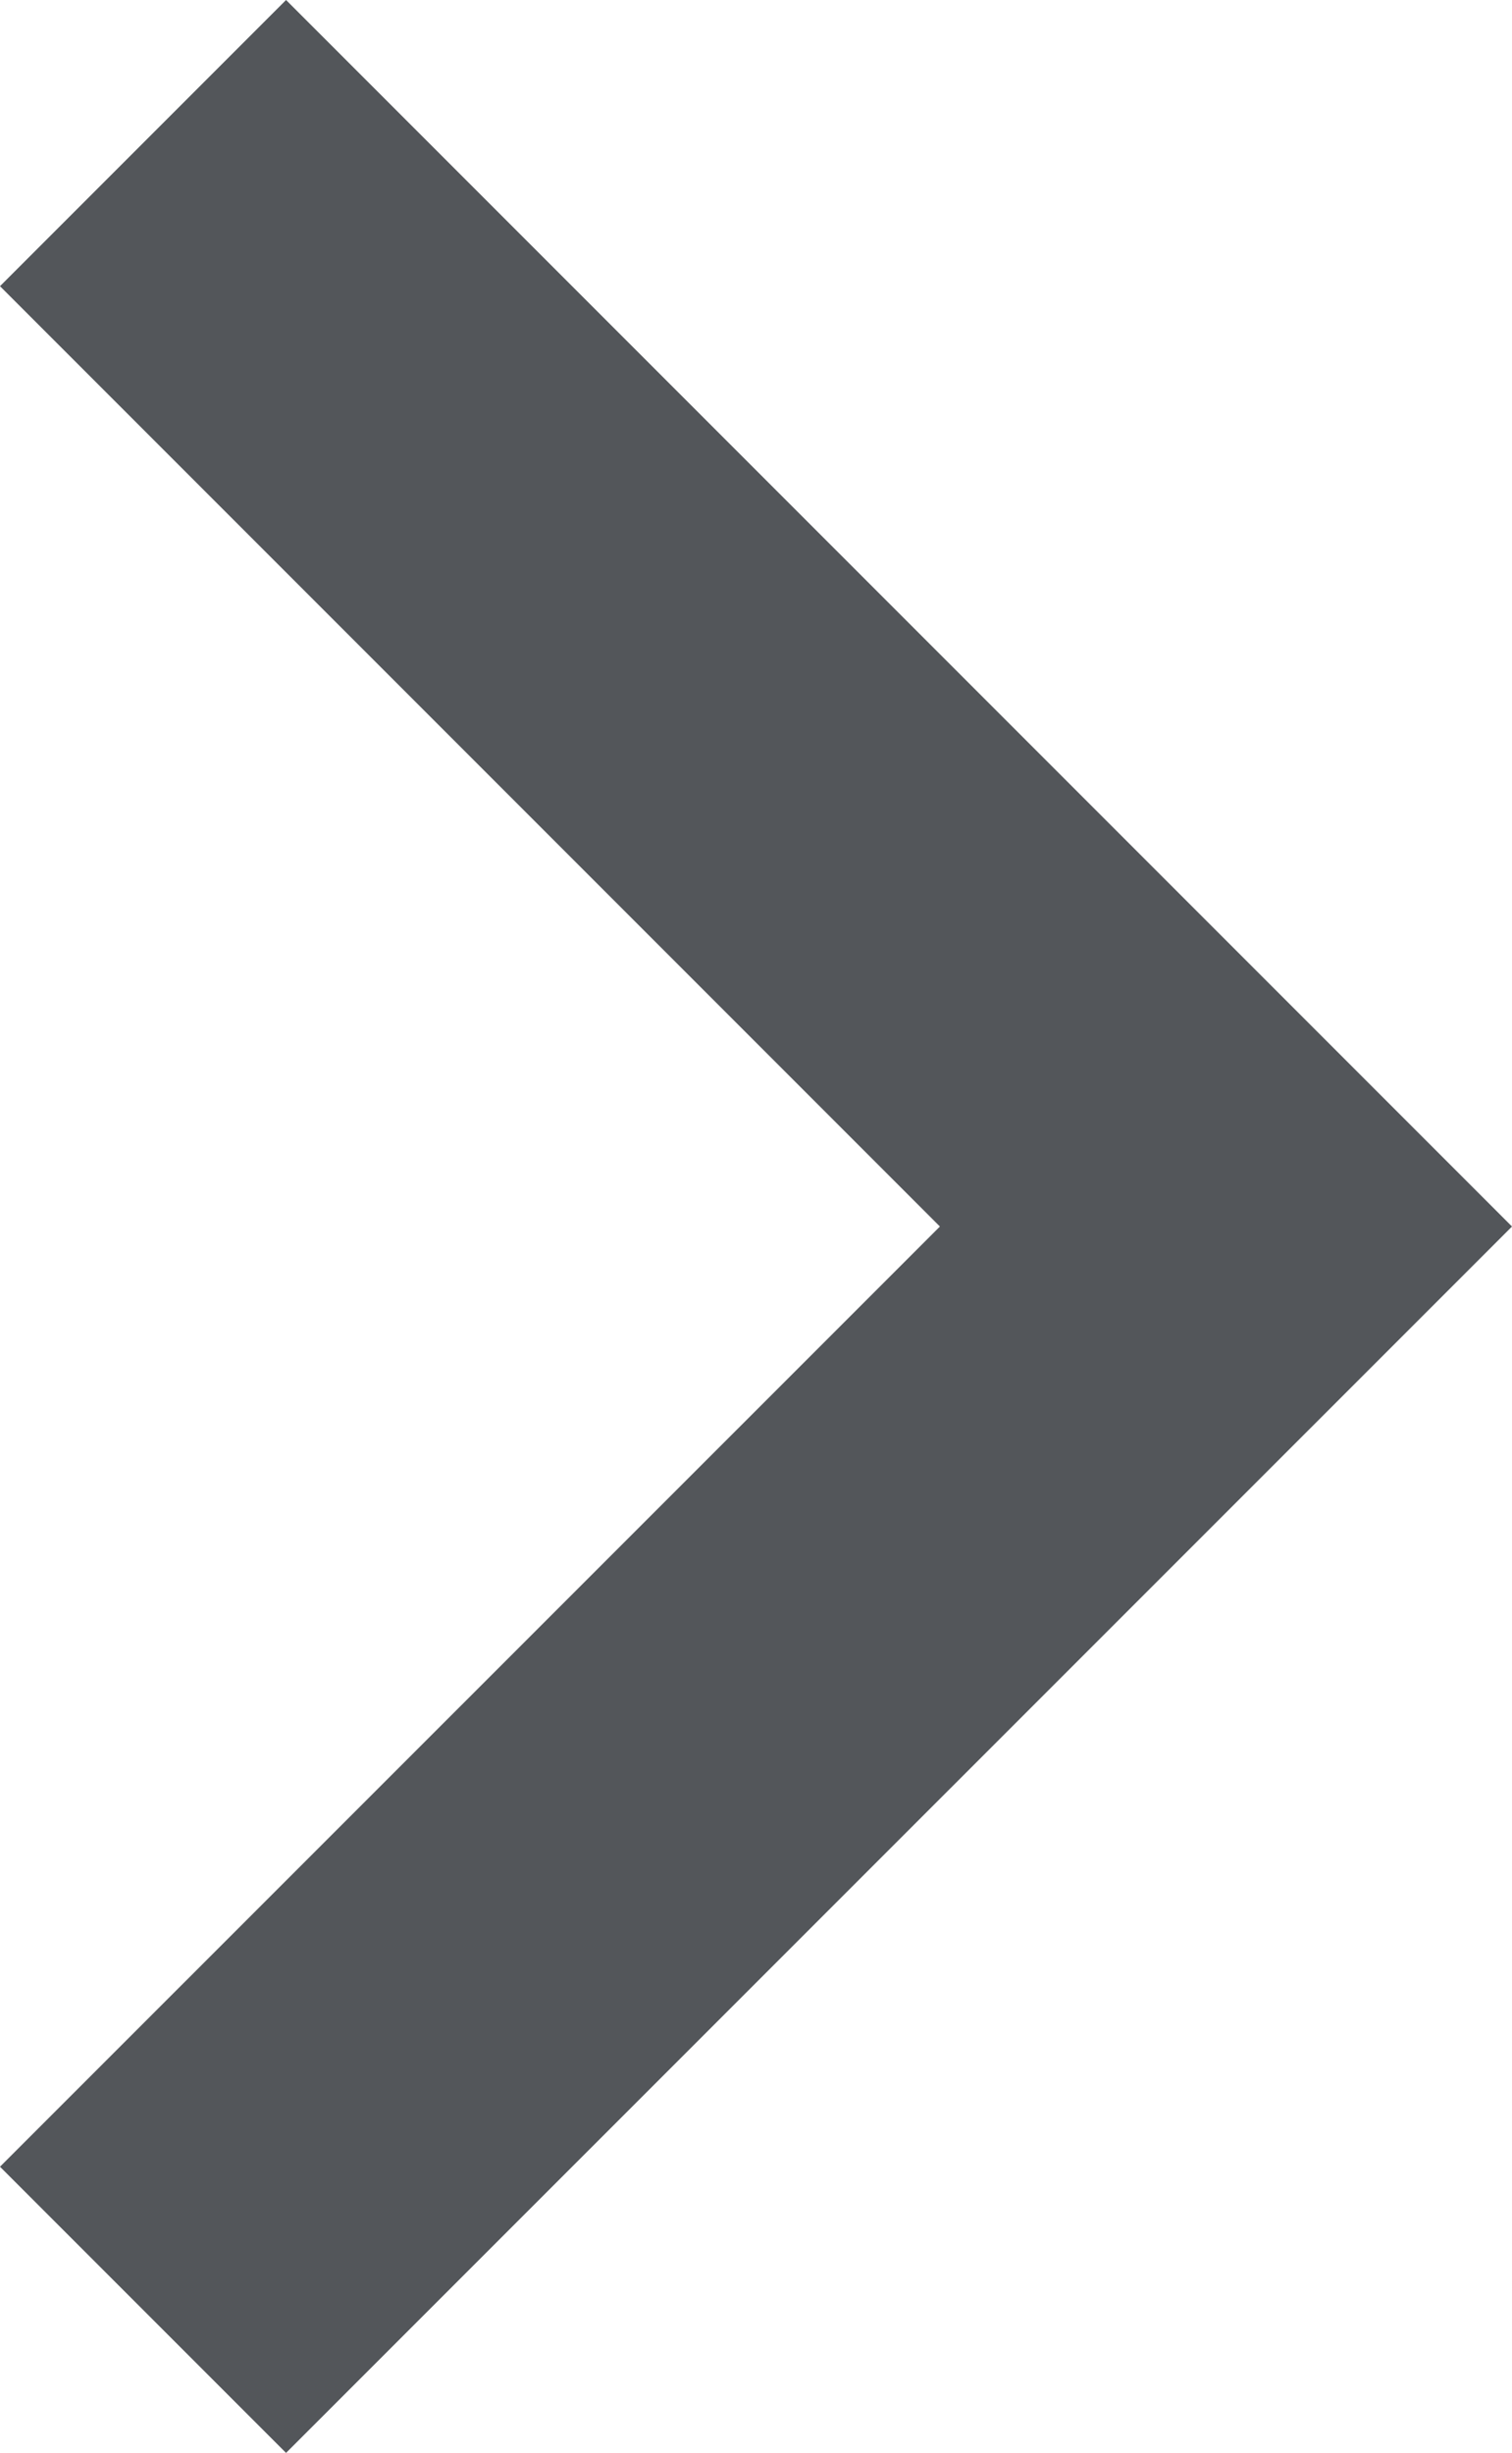 <svg xmlns="http://www.w3.org/2000/svg" width="10.91" height="17.691" viewBox="0 0 10.91 17.691">
  <path id="Shape" d="M.6,2.064,2.664,0,11.51,8.846,2.664,17.691.6,15.627,7.382,8.846Z" transform="translate(-0.6)" fill="#53565a"/>
</svg>
